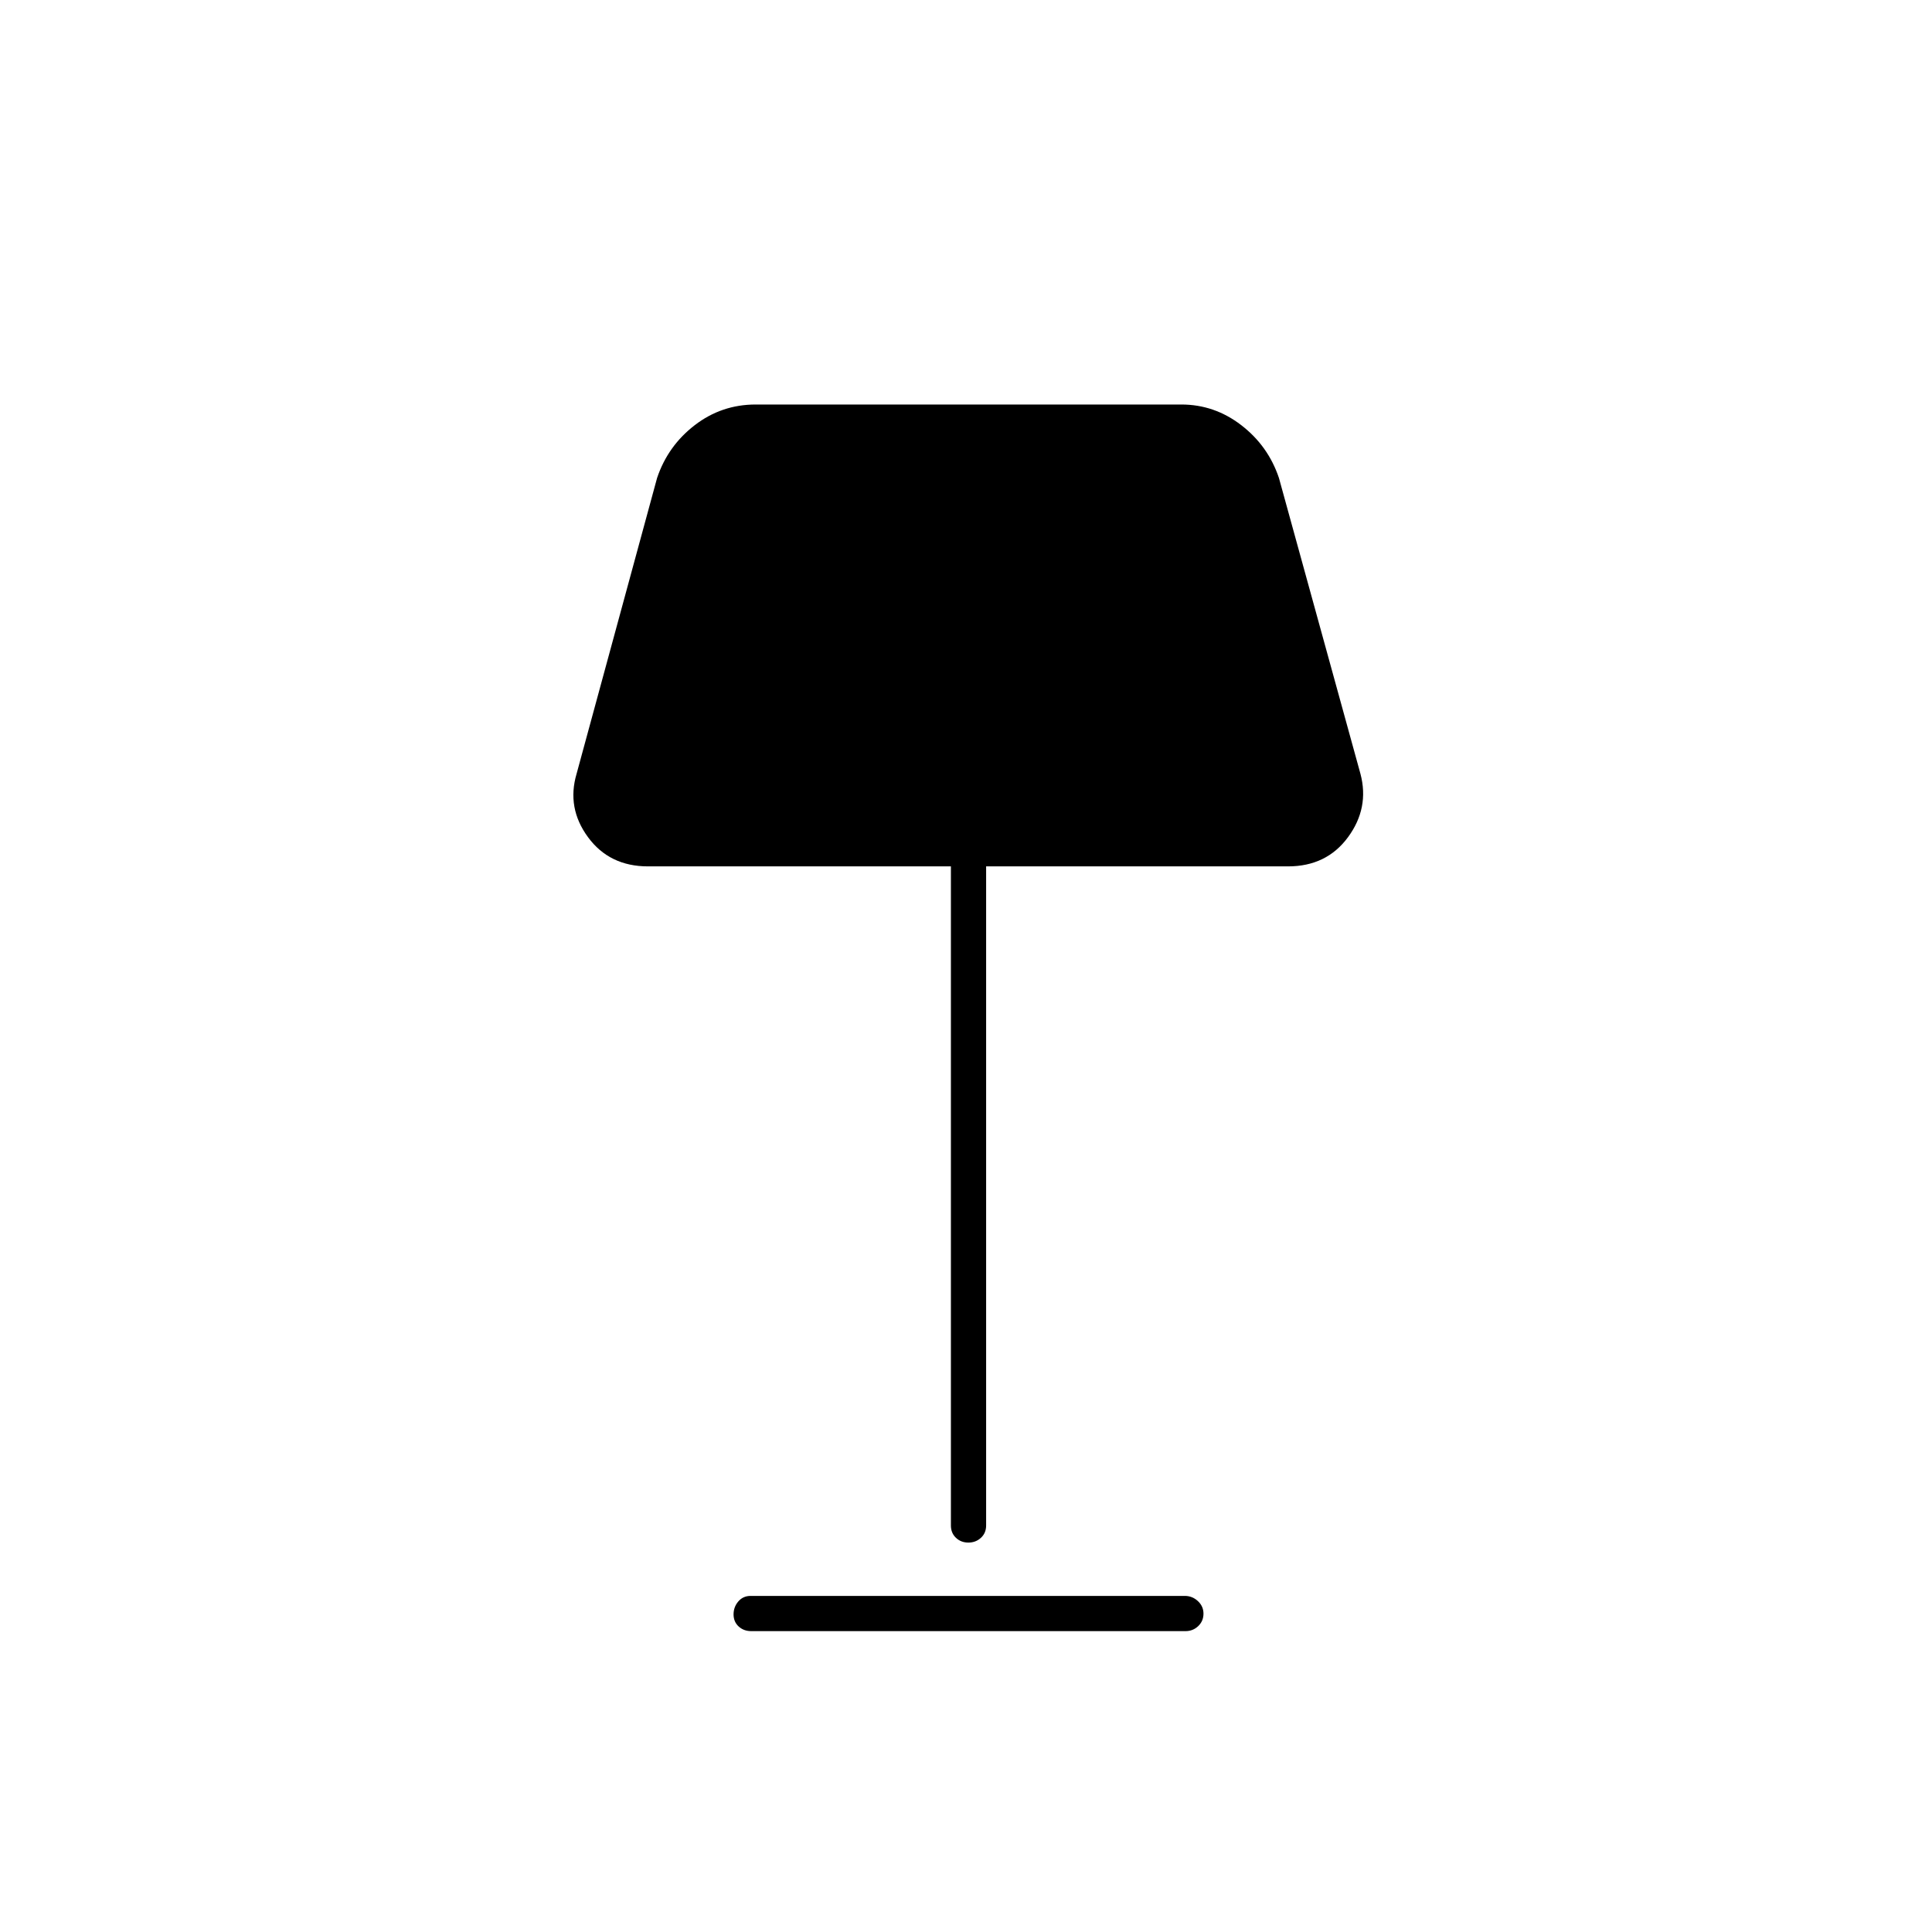 <svg xmlns="http://www.w3.org/2000/svg" height="20" viewBox="0 -960 960 960" width="20"><path d="M481.18-193.5q-3.68 0-6.18-2.38-2.5-2.37-2.5-6.12v-327.5H322q-19.17 0-29.83-14.52-10.67-14.52-5.67-31.48l40-147q5.37-15.96 18.71-26.23T375.5-759H587q16.45 0 29.79 10.27t18.71 26.23l40.5 147q4.5 16.96-6.17 31.48Q659.17-529.5 640-529.5H490V-202q0 3.75-2.57 6.12-2.58 2.38-6.25 2.38Zm-107.9 44q-3.73 0-6.26-2.32-2.52-2.33-2.52-6 0-3.68 2.36-6.43 2.37-2.75 6.1-2.75h215.76q3.73 0 6.5 2.57 2.78 2.58 2.78 6.25 0 3.68-2.61 6.18-2.62 2.5-6.35 2.5H373.28Z"/></svg>